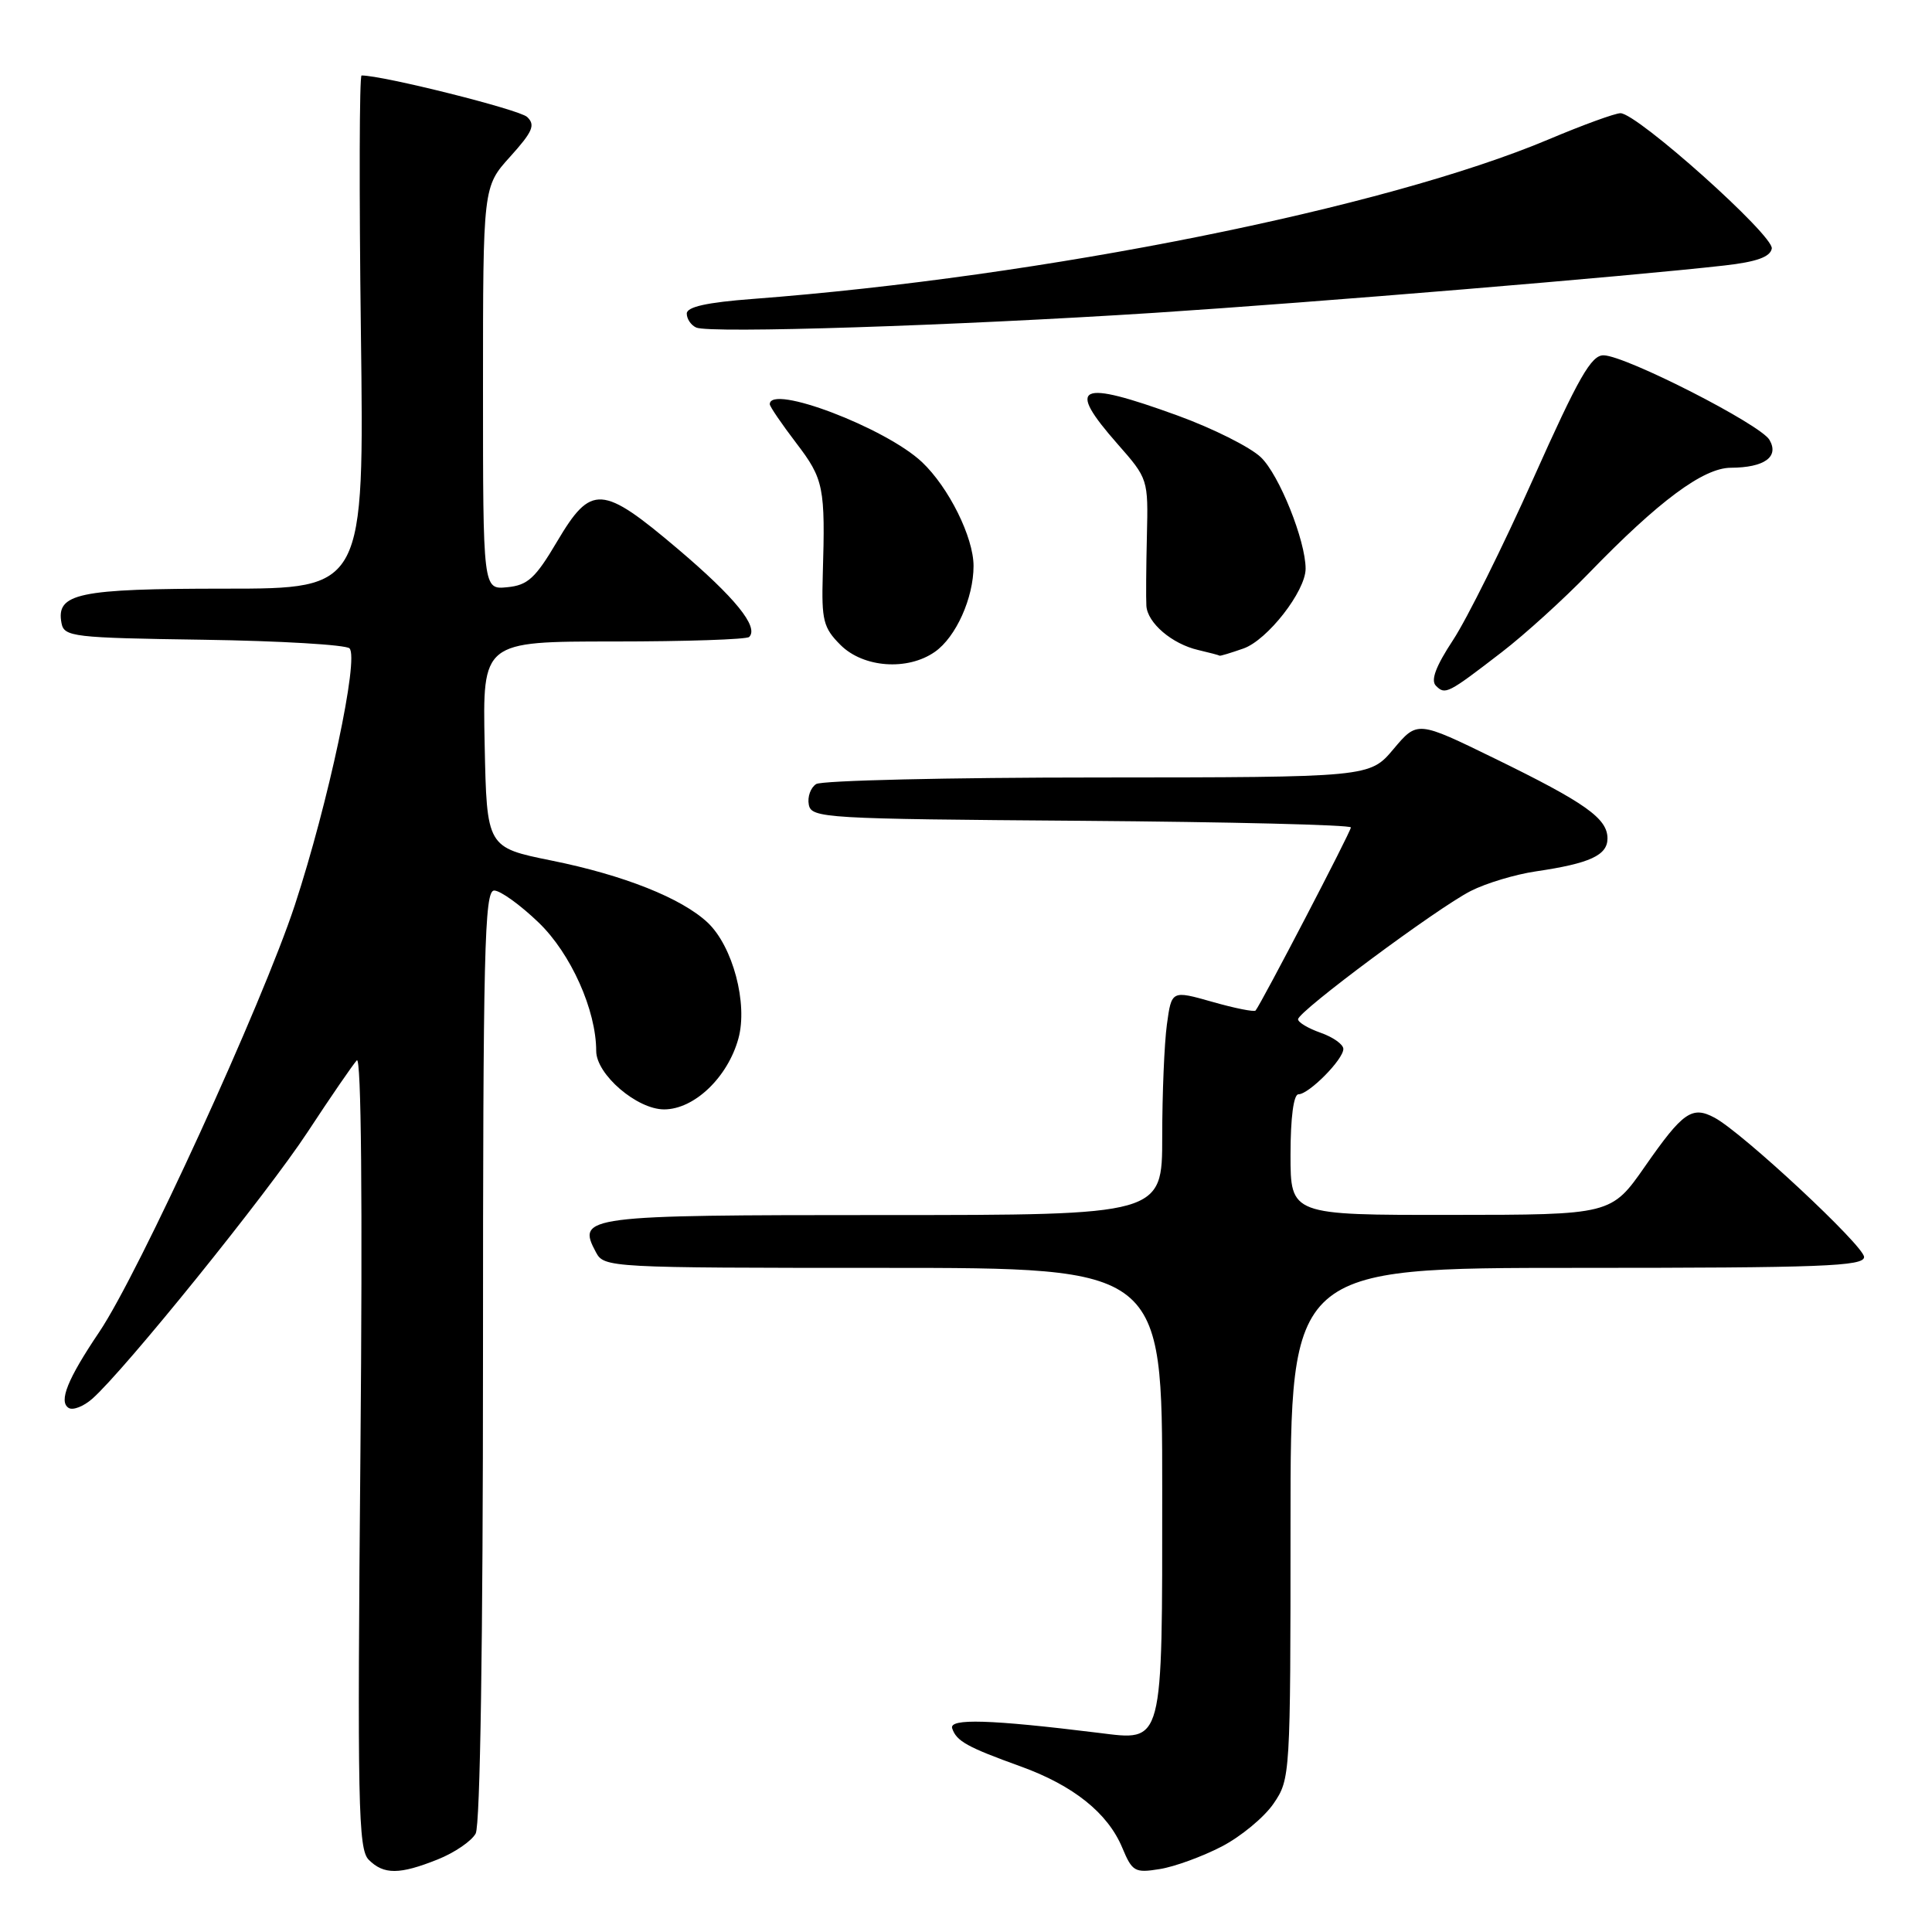<?xml version="1.0" encoding="UTF-8" standalone="no"?>
<!DOCTYPE svg PUBLIC "-//W3C//DTD SVG 1.1//EN" "http://www.w3.org/Graphics/SVG/1.1/DTD/svg11.dtd" >
<svg xmlns="http://www.w3.org/2000/svg" xmlns:xlink="http://www.w3.org/1999/xlink" version="1.1" viewBox="0 0 256 256">
 <g >
 <path fill="currentColor"
d=" M 58.01 246.38 C 60.24 245.49 62.50 243.94 63.03 242.95 C 63.63 241.83 64.00 217.46 64.00 179.57 C 64.00 125.83 64.19 118.00 65.48 118.00 C 66.30 118.00 68.95 119.91 71.38 122.25 C 75.64 126.35 79.00 133.85 79.00 139.26 C 79.00 142.36 84.39 147.00 88.00 147.00 C 91.98 147.00 96.42 142.77 97.84 137.62 C 99.12 132.98 97.10 125.39 93.76 122.24 C 90.31 119.01 82.66 115.96 73.09 114.03 C 64.50 112.29 64.50 112.29 64.22 98.64 C 63.94 85.00 63.94 85.00 81.31 85.00 C 90.85 85.00 98.94 84.73 99.27 84.40 C 100.58 83.09 97.41 79.18 89.83 72.75 C 79.75 64.21 78.34 64.12 73.82 71.75 C 70.94 76.62 69.93 77.55 67.21 77.81 C 64.00 78.13 64.00 78.13 64.00 51.43 C 64.00 24.74 64.00 24.74 67.60 20.76 C 70.59 17.44 70.97 16.56 69.85 15.50 C 68.82 14.52 50.77 10.00 47.91 10.00 C 47.62 10.00 47.58 25.30 47.82 44.00 C 48.26 78.00 48.26 78.00 29.82 78.00 C 10.32 78.00 7.40 78.62 8.15 82.57 C 8.50 84.38 9.65 84.52 26.99 84.77 C 37.14 84.92 45.84 85.44 46.31 85.91 C 47.60 87.20 43.50 106.43 39.07 119.92 C 34.79 132.93 18.41 168.69 13.15 176.50 C 8.95 182.73 7.74 185.72 9.10 186.56 C 9.66 186.91 11.07 186.36 12.22 185.35 C 16.51 181.57 35.37 158.21 40.76 150.00 C 43.83 145.32 46.77 141.05 47.28 140.50 C 47.87 139.87 48.05 159.20 47.76 192.18 C 47.34 239.10 47.46 245.04 48.86 246.43 C 50.85 248.42 52.94 248.41 58.01 246.38 Z  M 161.87 244.68 C 164.42 243.36 167.51 240.80 168.75 238.99 C 170.97 235.74 171.00 235.32 171.00 201.85 C 171.00 168.00 171.00 168.00 209.00 168.00 C 241.39 168.00 247.00 167.79 247.00 166.56 C 247.00 165.09 230.89 150.08 227.19 148.10 C 224.20 146.50 222.99 147.35 218.00 154.51 C 213.50 160.97 213.50 160.97 192.25 160.98 C 171.00 161.00 171.00 161.00 171.00 153.00 C 171.00 148.10 171.41 145.00 172.05 145.00 C 173.43 145.00 178.00 140.39 178.00 138.99 C 178.00 138.39 176.65 137.43 175.00 136.85 C 173.35 136.27 172.00 135.47 172.00 135.06 C 172.00 134.02 190.43 120.33 194.88 118.06 C 196.90 117.03 200.79 115.86 203.52 115.46 C 210.66 114.41 213.00 113.33 213.00 111.10 C 213.00 108.44 210.07 106.37 198.05 100.50 C 187.81 95.50 187.81 95.50 184.65 99.25 C 181.50 103.00 181.50 103.00 145.50 103.02 C 125.70 103.02 108.89 103.42 108.15 103.89 C 107.41 104.36 106.97 105.59 107.17 106.62 C 107.51 108.41 109.19 108.51 143.26 108.76 C 162.92 108.91 179.00 109.30 179.00 109.64 C 179.00 110.19 167.15 132.94 166.37 133.90 C 166.19 134.11 163.61 133.60 160.64 132.75 C 155.24 131.22 155.24 131.22 154.62 135.75 C 154.28 138.24 154.00 144.94 154.00 150.64 C 154.00 161.00 154.00 161.00 117.12 161.00 C 77.38 161.00 76.39 161.13 78.97 165.94 C 80.05 167.96 80.71 168.00 117.04 168.00 C 154.00 168.00 154.00 168.00 154.00 197.43 C 154.00 231.57 154.23 230.68 145.56 229.61 C 131.21 227.84 125.72 227.67 126.17 229.02 C 126.74 230.72 128.15 231.50 135.27 234.07 C 142.23 236.59 146.78 240.23 148.70 244.82 C 150.03 248.01 150.37 248.20 153.68 247.66 C 155.64 247.35 159.32 246.00 161.87 244.68 Z  M 199.00 86.41 C 202.03 84.08 207.20 79.39 210.50 75.98 C 219.78 66.39 225.69 62.00 229.34 61.98 C 233.80 61.96 235.78 60.53 234.46 58.28 C 233.26 56.23 215.49 47.16 212.50 47.08 C 210.86 47.03 209.17 49.99 203.18 63.39 C 199.16 72.39 194.37 82.02 192.55 84.79 C 190.24 88.30 189.55 90.15 190.27 90.87 C 191.50 92.10 191.82 91.94 199.00 86.41 Z  M 123.88 86.37 C 126.67 84.42 129.00 79.23 129.00 74.99 C 129.00 71.20 125.72 64.59 122.17 61.23 C 117.36 56.69 102.00 50.85 102.00 53.56 C 102.00 53.87 103.58 56.18 105.50 58.70 C 109.16 63.49 109.37 64.54 109.02 76.21 C 108.85 82.20 109.10 83.19 111.37 85.46 C 114.39 88.48 120.26 88.91 123.88 86.37 Z  M 164.76 85.93 C 167.94 84.82 173.00 78.33 173.00 75.36 C 173.00 71.63 169.49 62.89 167.07 60.59 C 165.66 59.24 160.70 56.76 156.06 55.07 C 142.82 50.26 141.21 51.02 148.08 58.83 C 152.13 63.43 152.15 63.51 151.97 70.98 C 151.87 75.12 151.84 79.29 151.90 80.26 C 152.03 82.54 155.30 85.33 158.77 86.13 C 160.27 86.48 161.55 86.82 161.60 86.88 C 161.66 86.95 163.08 86.52 164.76 85.93 Z  M 153.00 41.45 C 174.36 40.06 215.56 36.64 228.49 35.18 C 232.75 34.70 234.56 34.05 234.77 32.94 C 235.10 31.25 216.93 15.00 214.72 15.00 C 214.02 15.00 209.75 16.55 205.25 18.45 C 183.56 27.60 138.26 36.68 99.75 39.61 C 93.66 40.07 91.00 40.66 91.00 41.55 C 91.00 42.26 91.56 43.09 92.25 43.40 C 94.02 44.21 126.43 43.16 153.00 41.45 Z "/>
</g>
</svg>